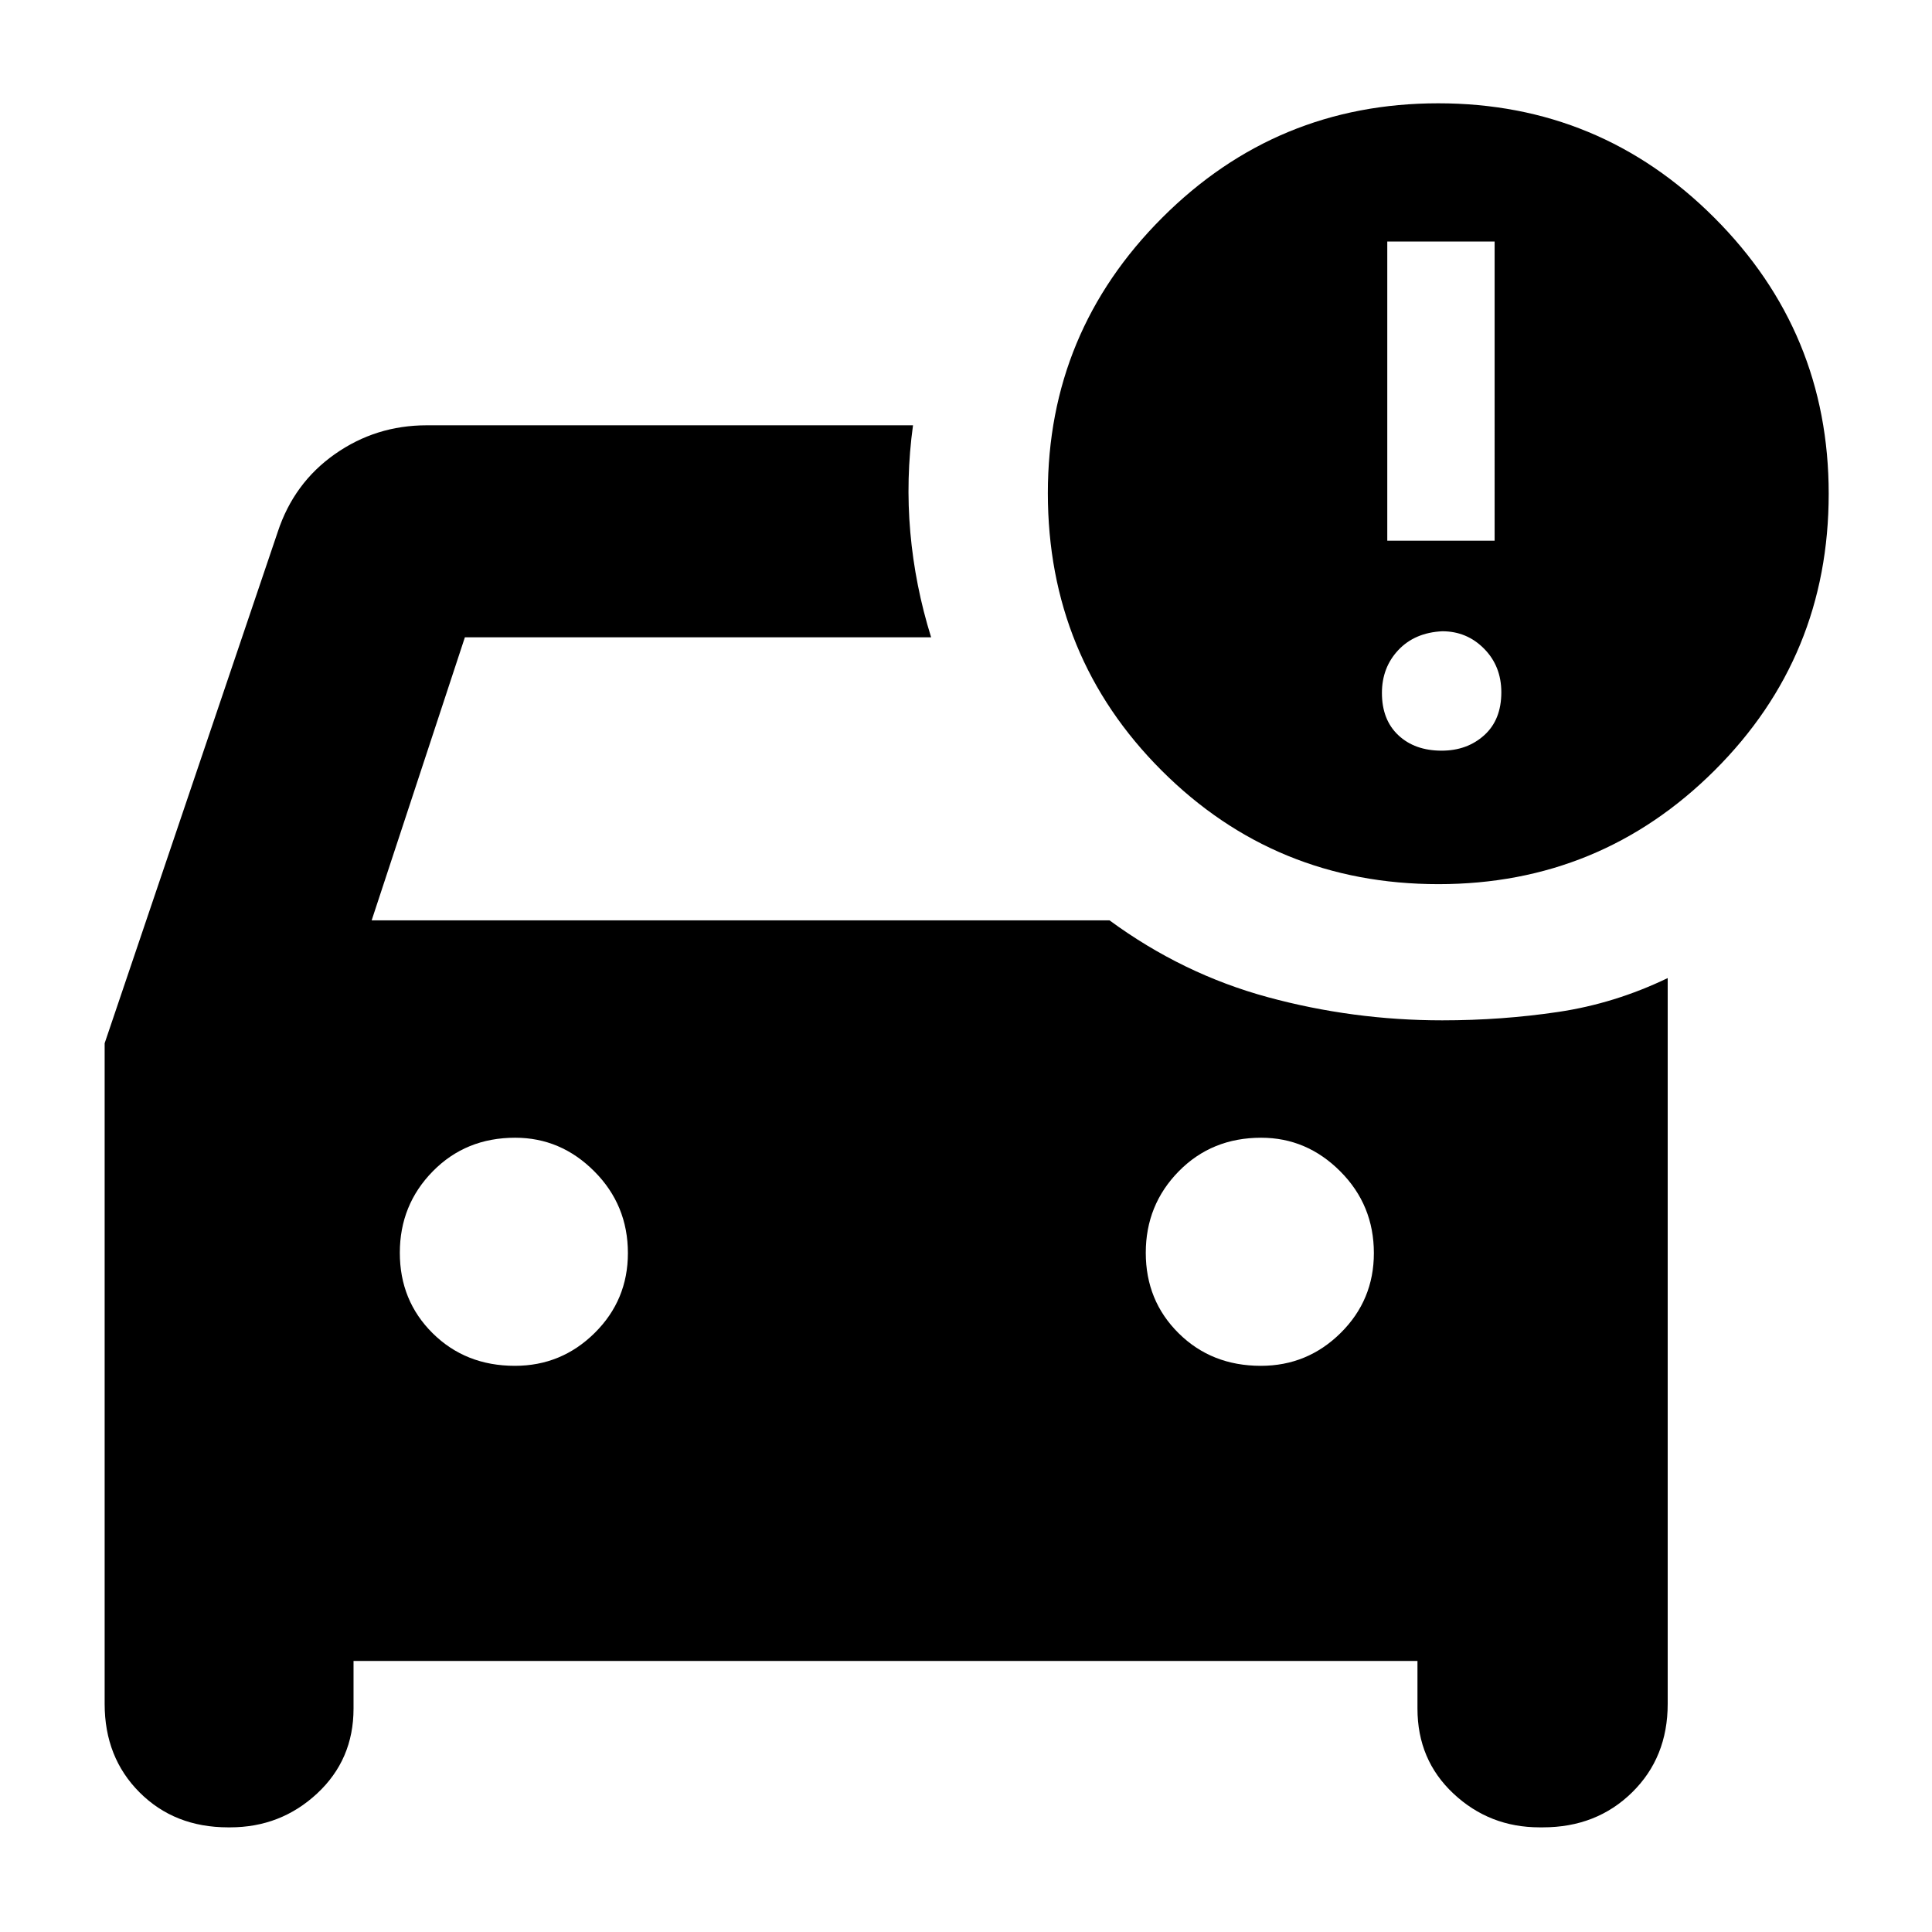 <svg xmlns="http://www.w3.org/2000/svg" height="40" viewBox="0 -960 960 960" width="40"><path d="M626.51-281.33q23.16 0 39.66-16.34 16.5-16.33 16.5-39.66 0-23.89-16.67-40.61-16.67-16.73-39.33-16.73-24.56 0-40.95 16.68-16.39 16.68-16.39 40.5t16.35 39.99q16.34 16.17 40.83 16.17Zm-370.67 0q23.16 0 39.66-16.34Q312-314 312-337.33q0-23.89-16.67-40.61-16.66-16.73-39.33-16.73-24.56 0-40.94 16.68-16.39 16.68-16.39 40.5t16.34 39.99q16.34 16.17 40.83 16.17Zm458.95-239.34q-81.12 0-137.62-56.5-56.5-56.51-56.5-137.82 0-80.01 56.83-136.84 56.83-56.84 137.17-56.84 80.33 0 137.16 56.84 56.84 56.83 56.84 137.16 0 81-56.71 137.5t-137.17 56.5Zm-25.46-170.66h53.34V-840h-53.34v148.67Zm27 104.33q12.67 0 21.17-7.67 8.5-7.66 8.5-21.33 0-13-8.57-21.67-8.56-8.66-20.76-8.66-13.67.66-21.84 9.33-8.16 8.67-8.16 21.33 0 13.34 8.16 21Q703-587 716.33-587Zm-603 535q-26.61 0-43.97-17.36T52-113.33v-328.29l86-254.05q8-24.33 28.37-38.66 20.36-14.34 45.63-14.34h241.67Q450-722 452.33-695.5q2.34 26.5 10.34 52.17H231l-46.33 140.66h366.66Q587.67-476 630-464.5t86.67 11.5q29.53 0 57.59-4.17 28.07-4.16 54.41-16.83v360.67q0 26.61-17.7 43.97Q793.28-52 766.67-52H765q-24.88 0-42.77-16.75-17.9-16.74-17.9-42.25v-23.67H175.67V-111q0 25.34-18.09 42.17Q139.5-52 114.33-52h-1Z"/></svg>
